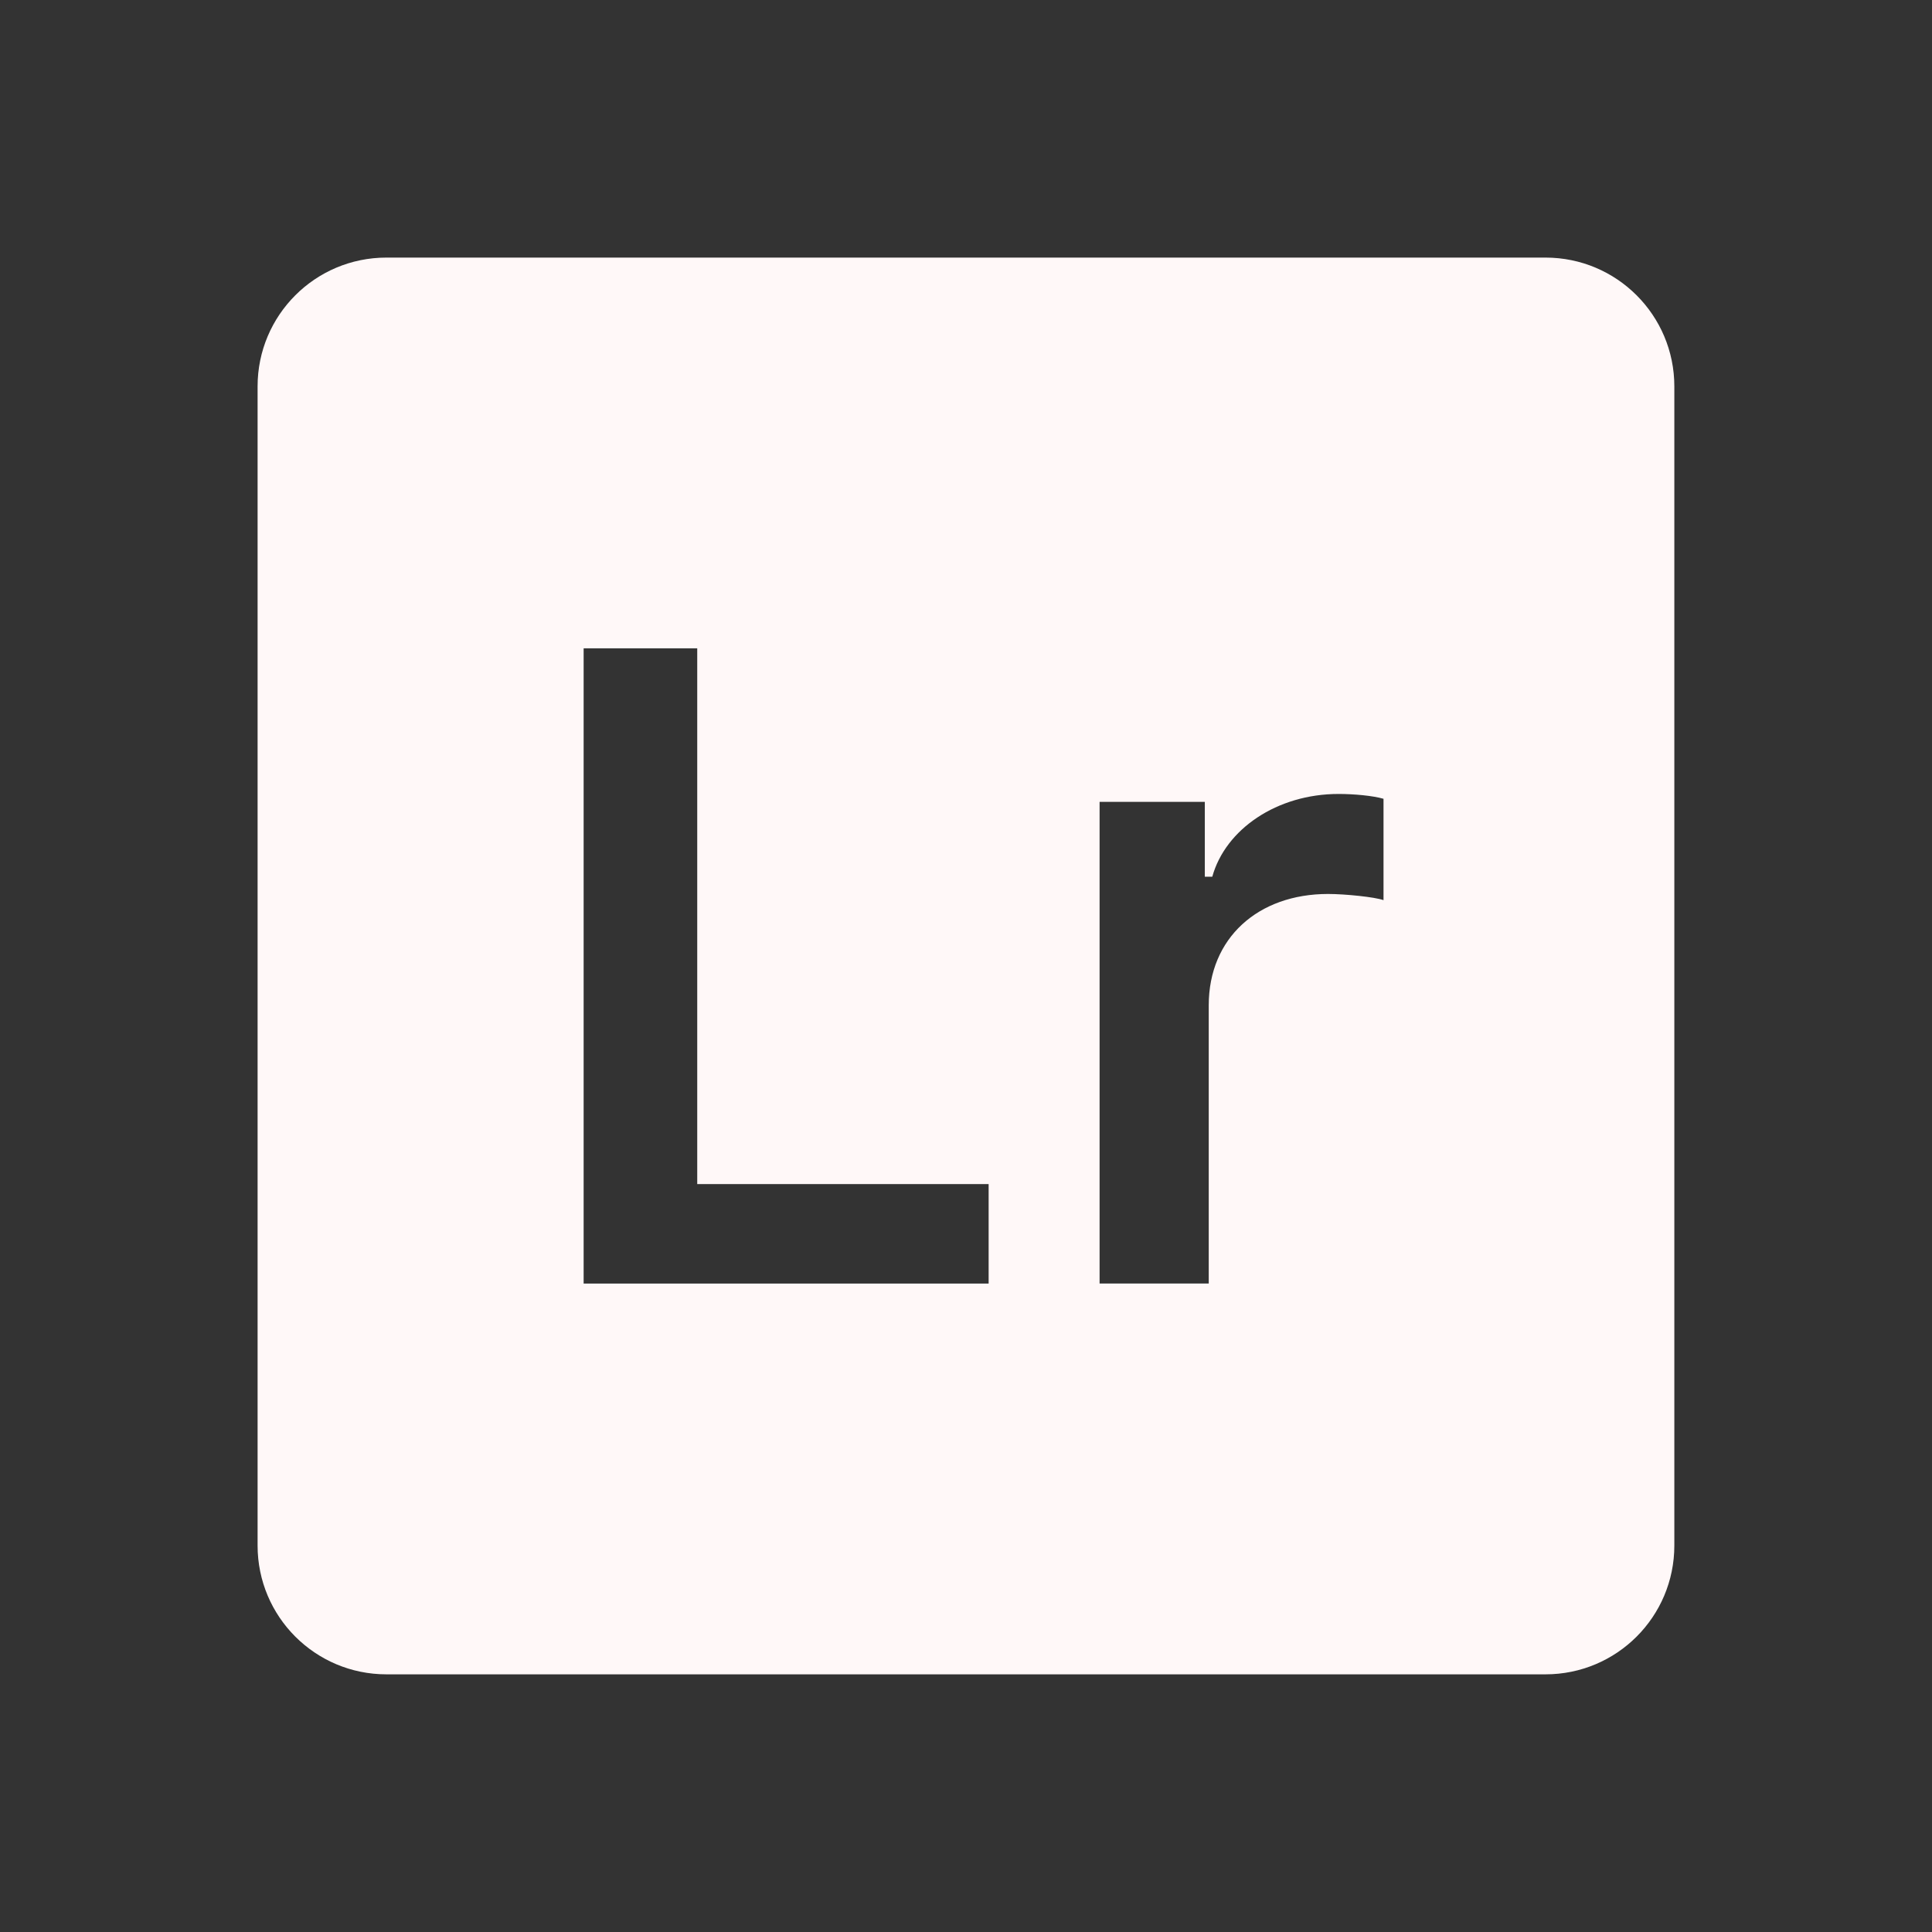 <svg xmlns="http://www.w3.org/2000/svg" xmlns:xlink="http://www.w3.org/1999/xlink" viewBox="0,0,256,256" width="30px" height="30px" fill-rule="nonzero"><rect x="0" y="0" width="256" height="256" fill="#333333" stroke="none"/><g fill="#fff8f8" fill-rule="nonzero" stroke="none" stroke-width="1" stroke-linecap="butt" stroke-linejoin="miter" stroke-miterlimit="10" stroke-dasharray="" stroke-dashoffset="0" font-family="none" font-weight="none" font-size="none" text-anchor="none" style="mix-blend-mode: normal"><g transform="scale(8.533,8.533)"><path d="M24,4h-18c-1.105,0 -2,0.895 -2,2v18c0,1.105 0.895,2 2,2h18c1.105,0 2,-0.895 2,-2v-18c0,-1.105 -0.895,-2 -2,-2zM15.353,19.932h-6.29v-9.864h1.764v8.319h4.525v1.545zM21.484,13.978c-0.13,-0.048 -0.595,-0.096 -0.861,-0.096c-1.087,0 -1.853,0.684 -1.853,1.729v4.32h-1.695v-7.479h1.634v1.162h0.116c0.205,-0.738 1.005,-1.285 1.962,-1.285c0.239,0 0.533,0.027 0.697,0.075z"></path></g></g></svg>